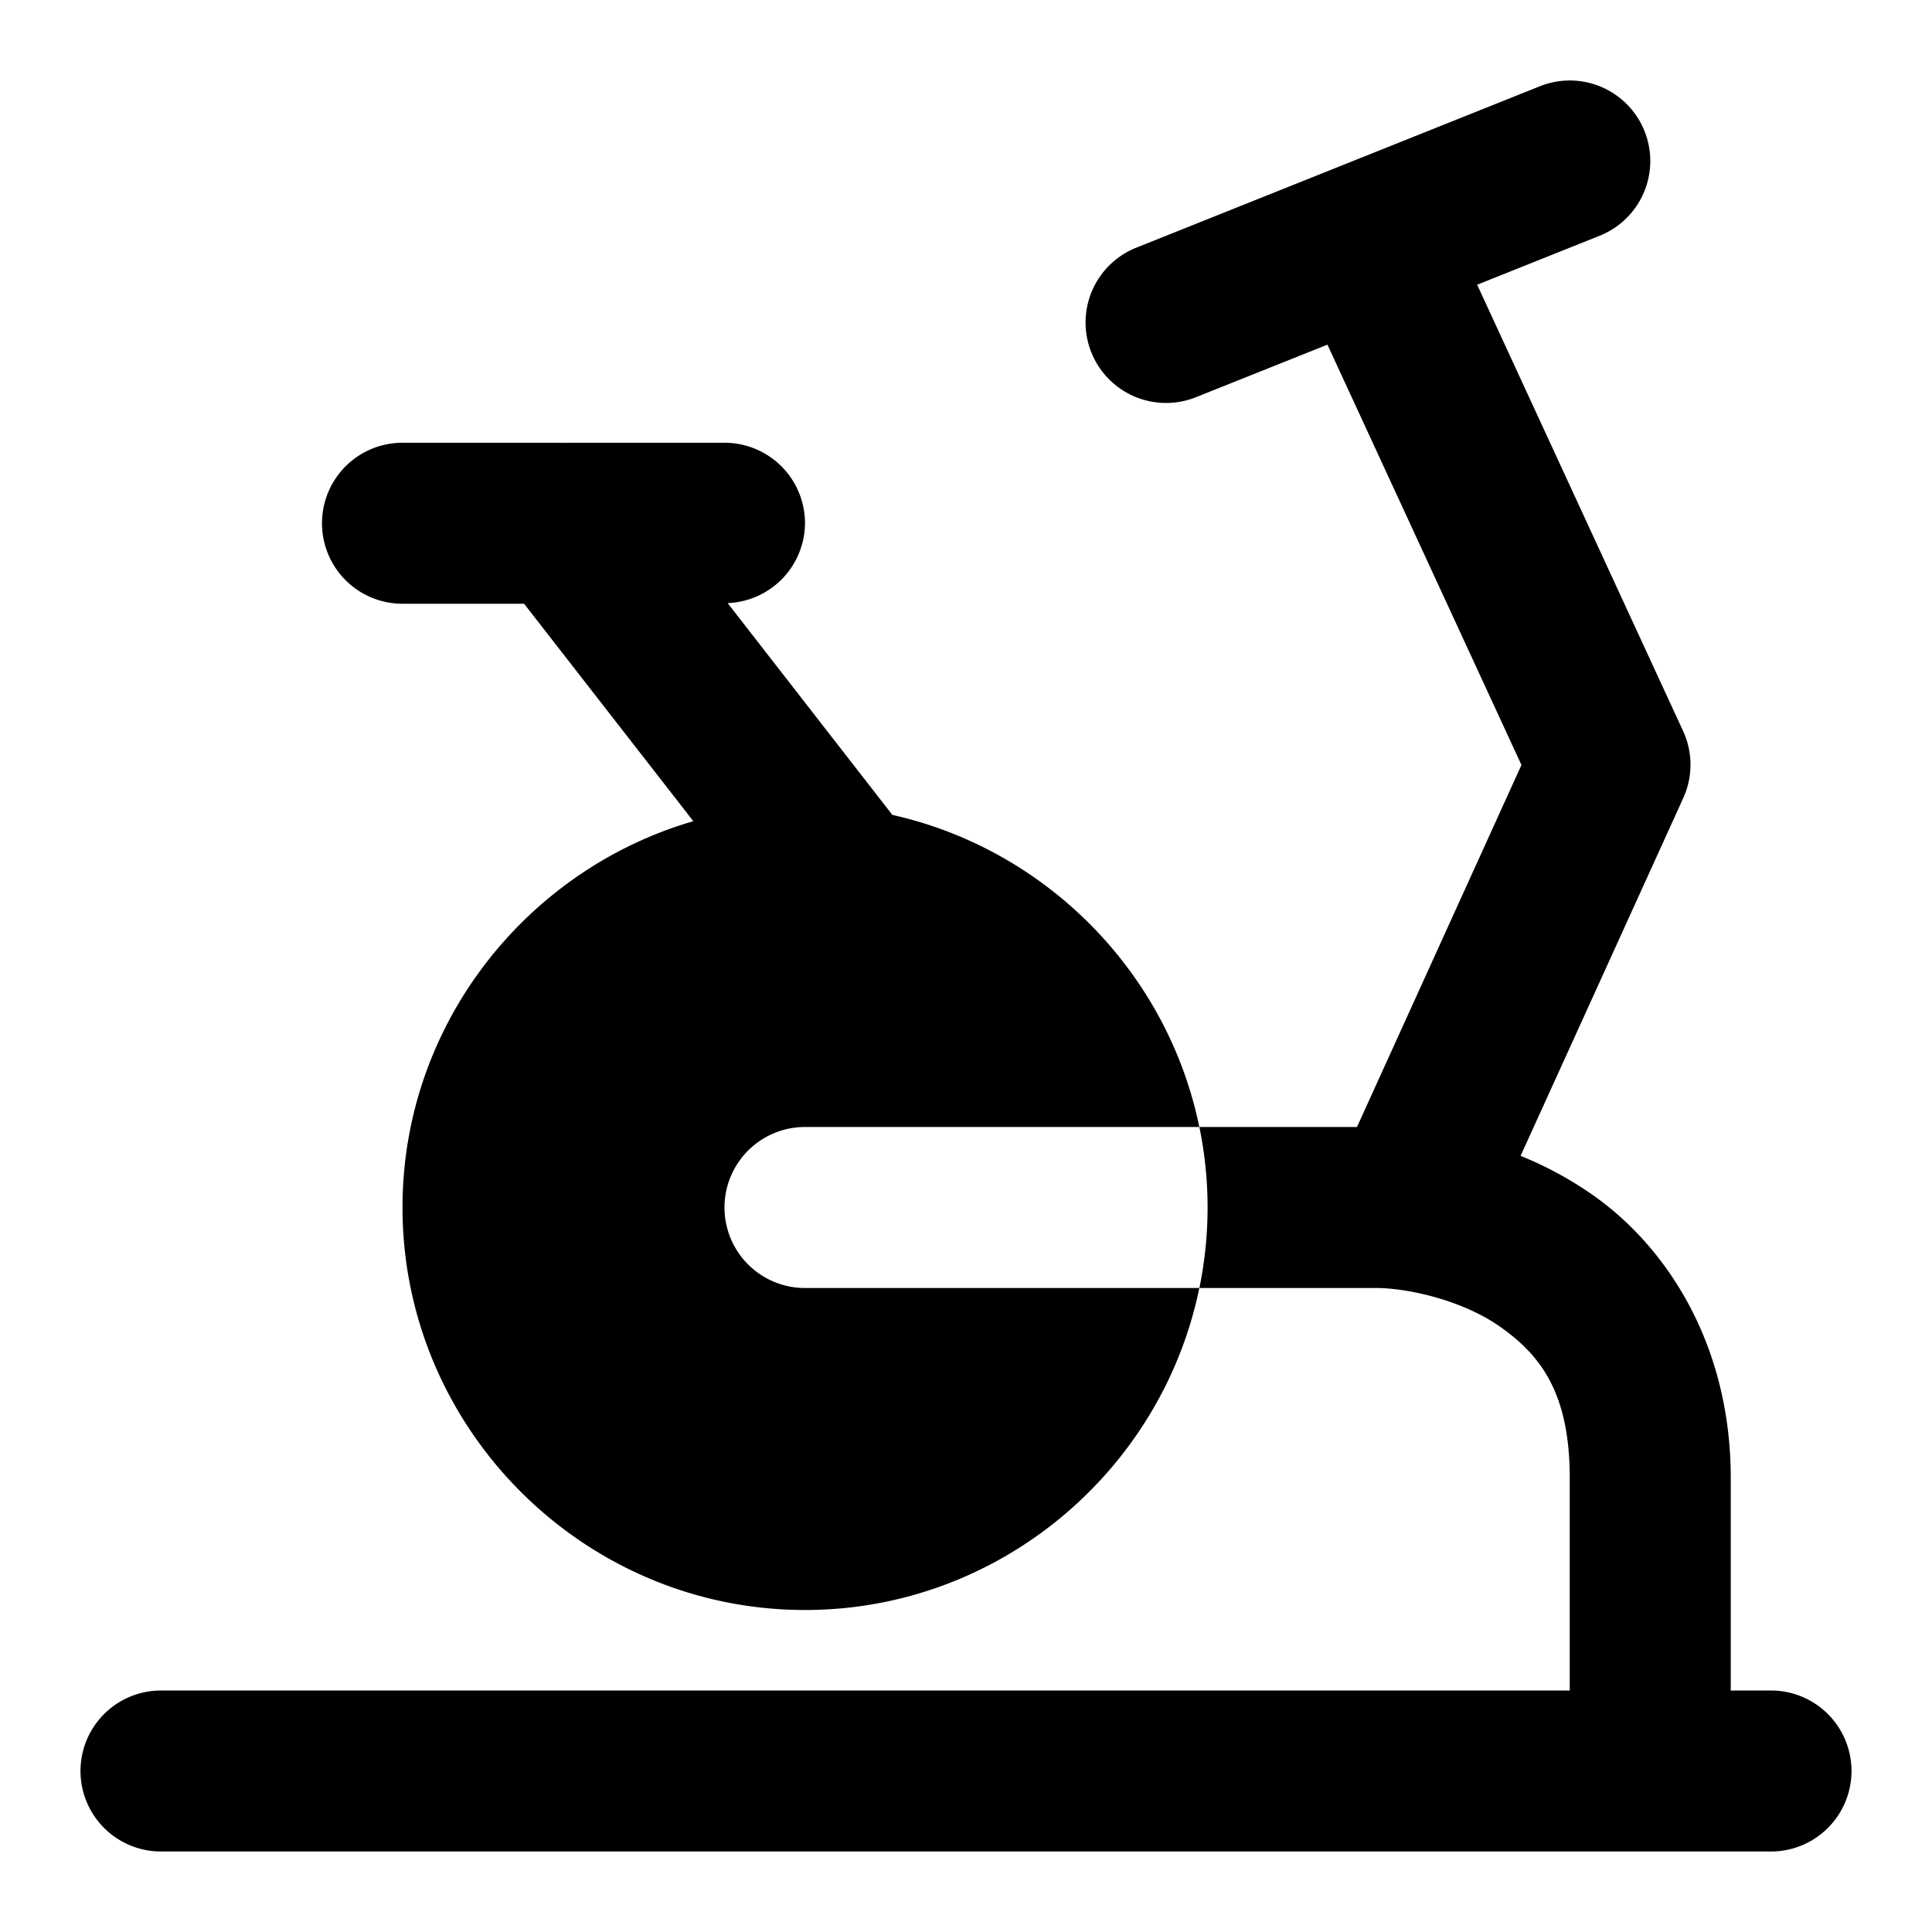 <svg xmlns="http://www.w3.org/2000/svg" width="48" height="48" viewBox="0 0 48 48"><path d="M39.025 2a2 2 0 0 0-.767.143l-10 4a2 2 0 1 0 1.484 3.714l3.238-1.294 4.82 10.443L33.714 28h-3.916a9.9 9.9 0 0 1 0 4h4.394c.74 0 2.122.283 3.096.975S39 34.595 39 36.72V42H4a2 2 0 0 0 0 4h40a2 2 0 0 0 0-4h-1v-5.28c0-3.25-1.531-5.683-3.395-7.007a9 9 0 0 0-1.826-.996l4.041-8.889a2 2 0 0 0-.004-1.666L36.7 7.074l3.043-1.217A2 2 0 0 0 39.025 2Z"/><path d="M10 11a2 2 0 0 0 0 4h3.021l4.204 5.402C13.065 21.614 10 25.464 10 30c0 5.5 4.5 10 10 10 4.814 0 8.863-3.45 9.797-8H20a2 2 0 0 1 0-4h9.797c-.79-3.845-3.806-6.899-7.627-7.754l-4.092-5.262A2 2 0 0 0 20 13a2 2 0 0 0-2-2h-3.943l.07.006a2 2 0 0 0-.13-.004l.06-.002h-.098z"/></svg>